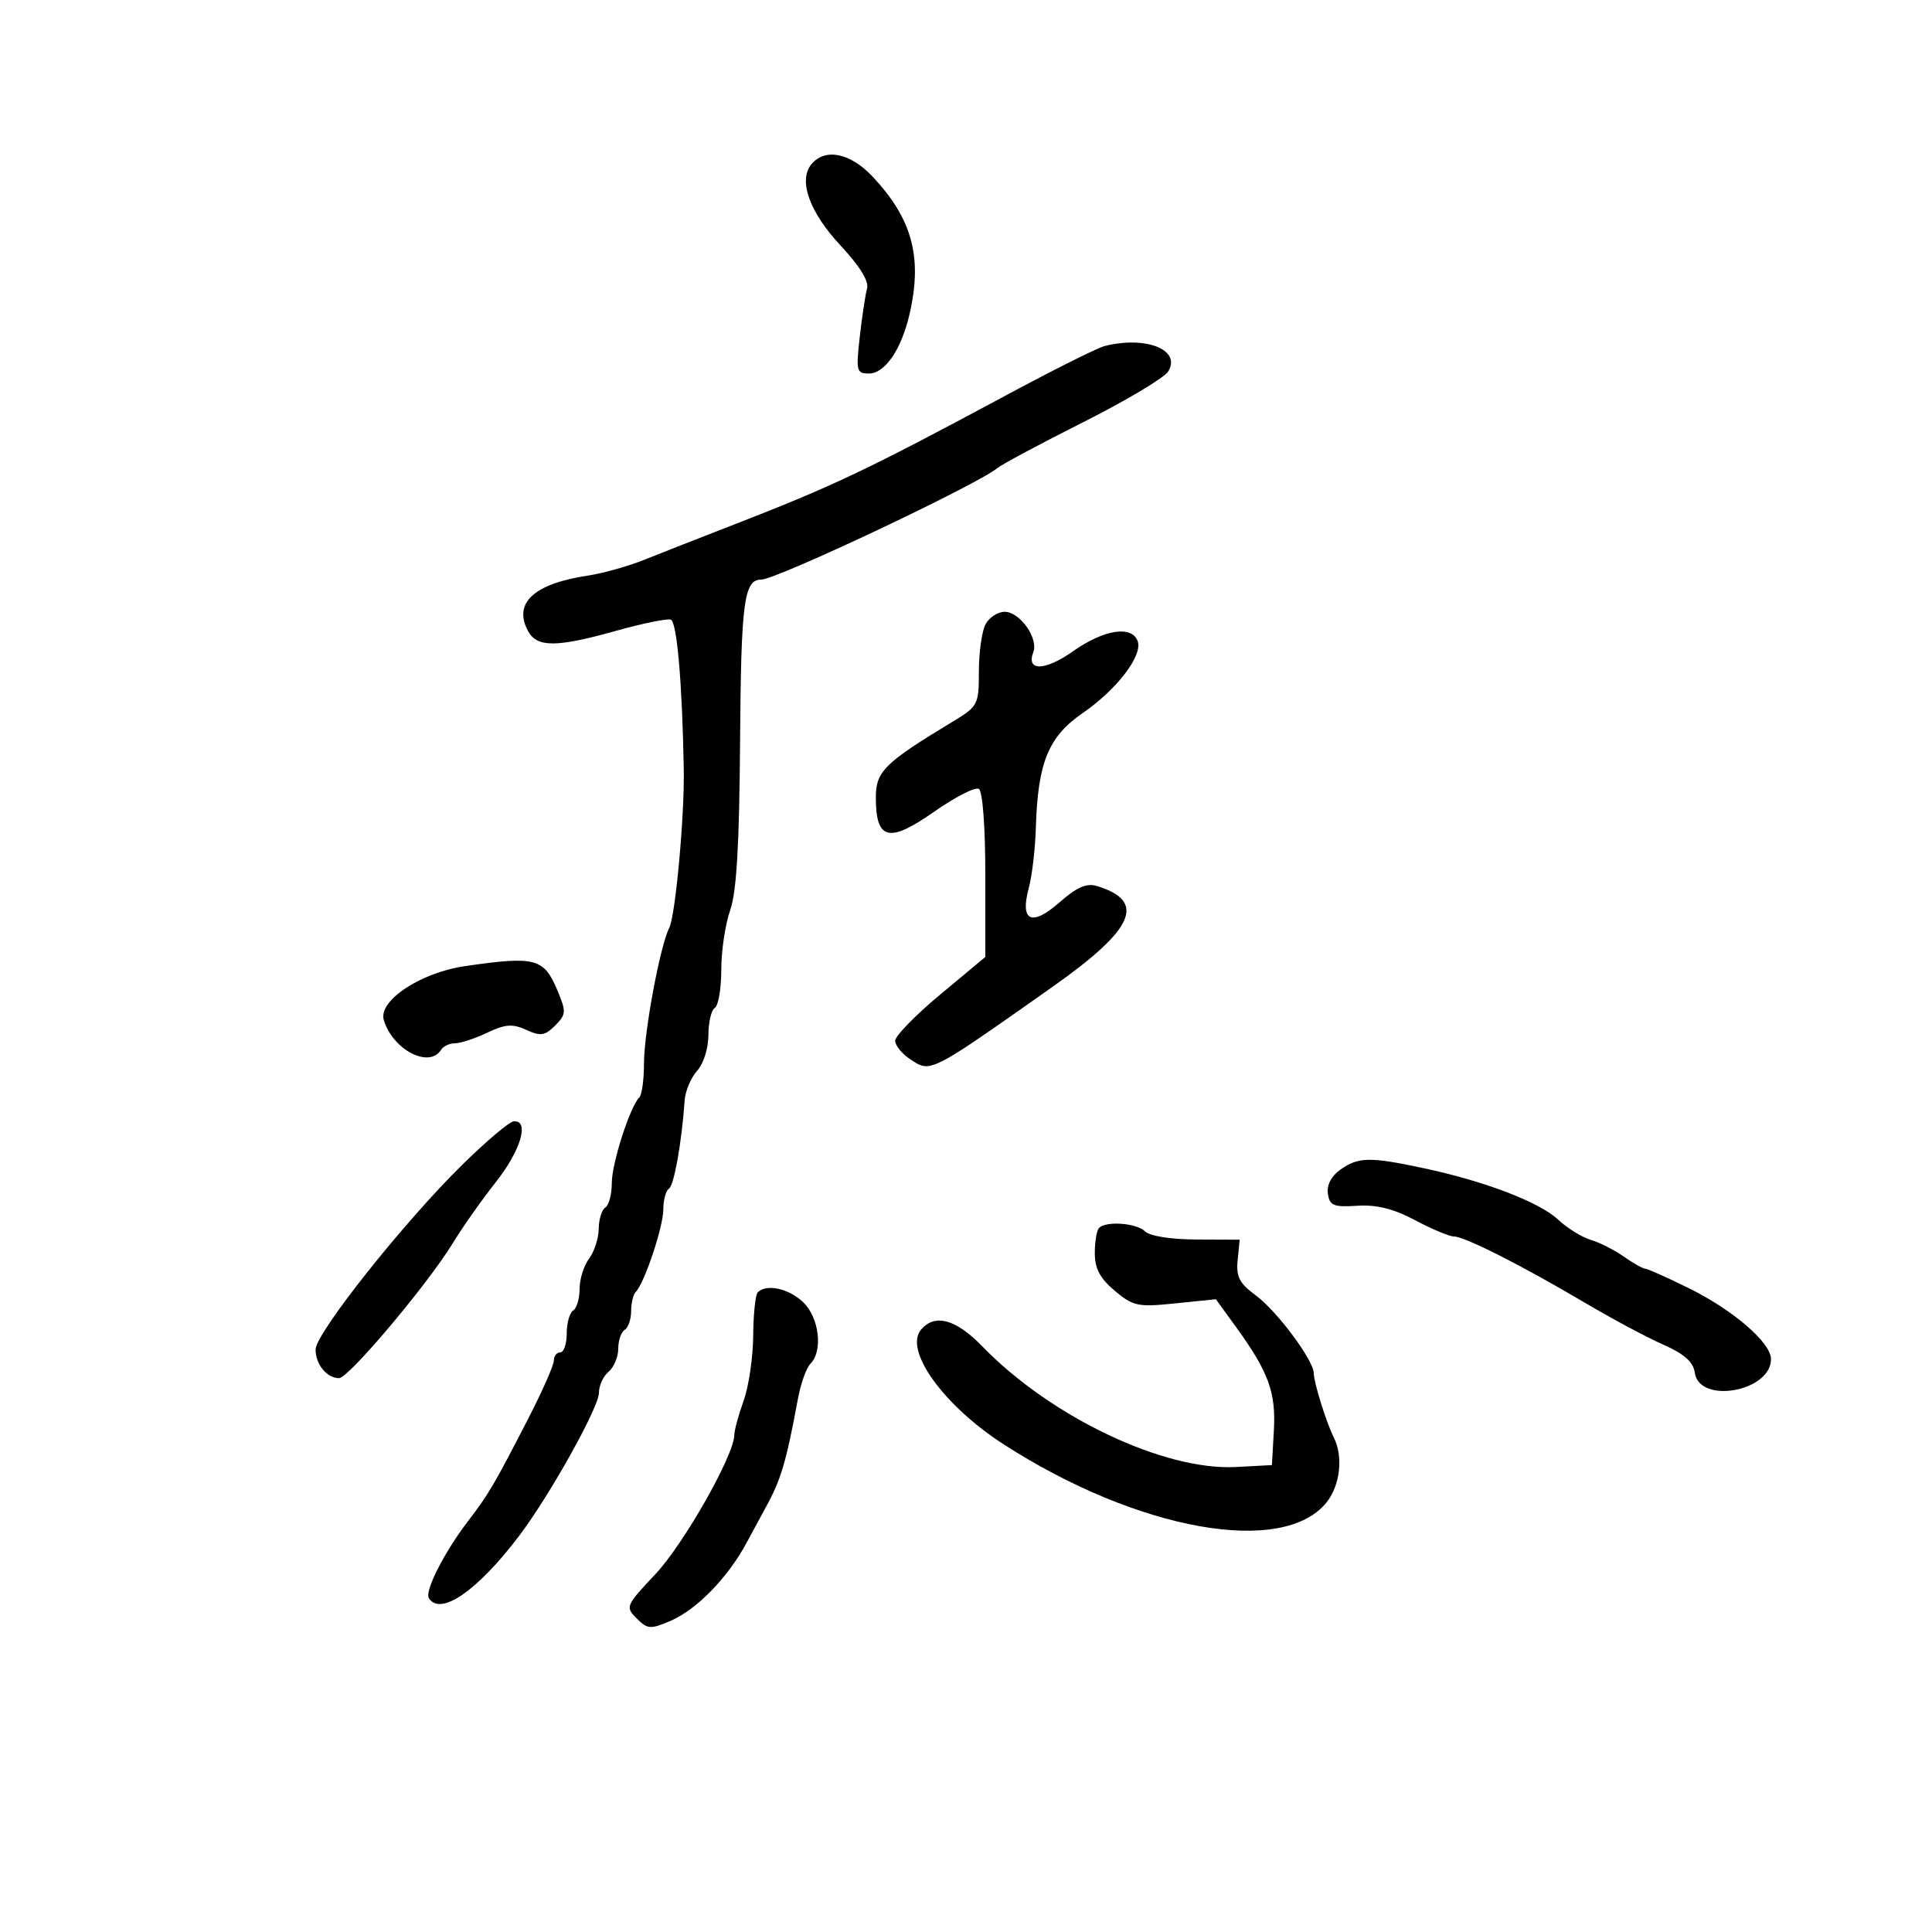<svg xmlns="http://www.w3.org/2000/svg" width="300" height="300" viewBox="0 0 300 300" version="1.1">
  <defs/>
  <path d="M171.514,53.735 C177.936,52.109 183.462,54.313 181.4,57.677 C180.795,58.664 174.875,62.2 168.243,65.536 C161.612,68.871 155.582,72.096 154.843,72.702 C151.656,75.315 120.552,90 118.205,90 C115.521,90 115.069,93.444 114.919,115.017 C114.807,131.176 114.378,138.51 113.382,141.335 C112.622,143.489 112,147.643 112,150.567 C112,153.49 111.55,156.16 111,156.5 C110.45,156.84 110,158.744 110,160.73 C110,162.767 109.237,165.186 108.25,166.276 C107.287,167.34 106.417,169.4 106.314,170.855 C105.854,177.418 104.666,184.088 103.871,184.58 C103.392,184.876 103,186.329 102.999,187.809 C102.998,190.495 100.062,199.271 98.713,200.621 C98.321,201.013 98,202.357 98,203.608 C98,204.859 97.55,206.16 97,206.5 C96.45,206.84 96,208.161 96,209.437 C96,210.712 95.325,212.315 94.5,213 C93.675,213.685 93,215.163 93,216.285 C93,218.532 85.367,232.21 80.602,238.5 C74.131,247.043 68.363,251.014 66.591,248.148 C65.918,247.058 69.011,240.979 72.664,236.216 C75.874,232.031 76.776,230.493 82.157,220.019 C84.27,215.904 86,211.967 86,211.269 C86,210.571 86.45,210 87,210 C87.55,210 88,208.677 88,207.059 C88,205.441 88.45,203.84 89,203.5 C89.55,203.16 90,201.645 90,200.132 C90,198.62 90.661,196.509 91.468,195.441 C92.276,194.374 92.951,192.289 92.968,190.809 C92.986,189.329 93.45,187.84 94,187.5 C94.55,187.16 95,185.446 95.001,183.691 C95.002,180.612 97.826,171.841 99.287,170.379 C99.679,169.987 100,167.604 100.001,165.083 C100.002,160.266 102.506,146.834 103.913,144.101 C104.877,142.23 106.302,126.739 106.176,119.5 C105.944,106.081 105.117,96.539 104.158,96.219 C103.577,96.026 99.787,96.797 95.737,97.934 C86.366,100.563 83.375,100.569 81.98,97.962 C79.661,93.63 82.904,90.638 91.283,89.38 C93.602,89.031 97.525,87.933 100,86.939 C102.475,85.945 108.775,83.472 114,81.444 C129.417,75.459 134.71,72.943 156.514,61.229 C163.672,57.384 170.422,54.011 171.514,53.735 Z M153.035,96.934 C153.605,95.87 154.944,95 156.012,95 C158.357,95 161.277,99.114 160.455,101.258 C159.299,104.269 162.257,104.204 166.63,101.121 C171.397,97.761 175.707,97.072 176.646,99.52 C177.5,101.746 173.48,107.031 168.128,110.717 C162.796,114.389 161.152,118.405 160.848,128.5 C160.749,131.8 160.257,136.016 159.754,137.87 C158.343,143.07 160.178,143.929 164.531,140.107 C167.213,137.753 168.732,137.091 170.332,137.581 C178.055,139.945 176.173,144.244 163.5,153.189 C148.224,163.97 145.265,166.081 143.103,165.453 C142.557,165.294 142.062,164.961 141.433,164.548 C140.095,163.671 139,162.348 139,161.607 C139,160.866 142.15,157.637 146,154.43 L153,148.599 L153,135.858 C153,128.412 152.583,122.86 151.996,122.498 C151.444,122.157 148.301,123.766 145.011,126.073 C138.052,130.955 136,130.456 136,123.884 C136,119.77 137.279,118.503 147.948,112.049 C151.876,109.673 152,109.434 152,104.233 C152,101.283 152.466,97.998 153.035,96.934 Z M170.667,190.667 C171.78,189.553 176.521,189.921 177.822,191.222 C178.536,191.936 181.841,192.456 185.772,192.472 L192.5,192.5 L192.183,195.671 C191.924,198.259 192.446,199.269 195.026,201.171 C198.296,203.581 204,211.246 204,213.229 C204,214.652 205.962,220.938 207.123,223.236 C208.591,226.143 208.108,230.593 206.038,233.225 C199.333,241.749 176.643,237.695 155.809,224.25 C146.528,218.261 140.35,209.693 143.005,206.493 C145.136,203.927 148.414,204.814 152.547,209.077 C163.161,220.023 180.728,228.383 191.881,227.796 L197.5,227.5 L197.806,222.129 C198.143,216.226 196.979,213.032 191.971,206.119 L188.802,201.744 L182.499,202.39 C176.685,202.986 175.955,202.833 173.098,200.429 C170.806,198.501 170,196.978 170,194.578 C170,192.793 170.3,191.033 170.667,190.667 Z M208.166,181.597 C210.952,179.645 212.691,179.615 221,181.381 C230.528,183.405 239.012,186.645 241.934,189.377 C243.345,190.696 245.625,192.11 247,192.519 C248.375,192.928 250.694,194.103 252.154,195.131 C253.614,196.159 255.102,197 255.46,197 C255.819,197 258.899,198.378 262.306,200.063 C269.162,203.452 275,208.502 275,211.041 C275,216.09 263.866,218.082 263.168,213.158 C262.93,211.472 261.542,210.242 258.218,208.772 C255.678,207.649 250.203,204.718 246.05,202.259 C236.392,196.541 227.416,192 225.771,192 C225.063,192 222.355,190.866 219.752,189.481 C216.396,187.695 213.78,187.04 210.76,187.231 C207.059,187.465 206.46,187.217 206.193,185.347 C206.001,183.997 206.737,182.597 208.166,181.597 Z M117.667,200.667 C119.011,199.322 122.432,200.057 124.686,202.174 C127.196,204.533 127.832,209.768 125.849,211.751 C125.216,212.384 124.34,214.837 123.903,217.201 C122.091,226.994 121.256,229.818 118.936,234 C118.478,234.825 117.141,237.3 115.965,239.5 C113.052,244.947 108.193,249.941 104.103,251.694 C100.999,253.024 100.547,252.991 98.865,251.309 C97.077,249.521 97.161,249.323 101.762,244.444 C106.148,239.792 113.98,225.996 114.015,222.861 C114.023,222.112 114.679,219.7 115.471,217.5 C116.264,215.3 116.932,210.762 116.956,207.417 C116.98,204.071 117.3,201.033 117.667,200.667 Z M71.766,180.877 C75.47,177.235 79.063,174.198 79.75,174.127 C82.266,173.871 80.888,178.629 77.035,183.5 C74.859,186.25 71.844,190.525 70.335,193 C66.428,199.404 54.137,214 52.65,214 C50.76,214 48.999,211.85 49.006,209.55 C49.013,207.023 62.657,189.836 71.766,180.877 Z M125.998,25.502 C128.118,22.947 132.006,23.726 135.471,27.4 C141.646,33.948 143.265,39.919 141.249,48.709 C139.971,54.28 137.431,58 134.905,58 C133.002,58 132.903,57.592 133.51,52.25 C133.87,49.087 134.379,45.722 134.642,44.772 C134.947,43.673 133.462,41.27 130.566,38.174 C125.7,32.972 123.913,28.015 125.998,25.502 Z M72.203,150.021 C83.15,148.426 84.46,148.773 86.567,153.814 C87.944,157.11 87.916,157.529 86.197,159.248 C84.615,160.829 83.941,160.93 81.717,159.917 C79.58,158.943 78.467,159.025 75.649,160.362 C73.751,161.263 71.505,162 70.658,162 C69.811,162 68.84,162.45 68.5,163 C66.669,165.962 61.007,163.037 59.598,158.4 C58.689,155.406 65.271,151.031 72.203,150.021 Z"/>
</svg>

